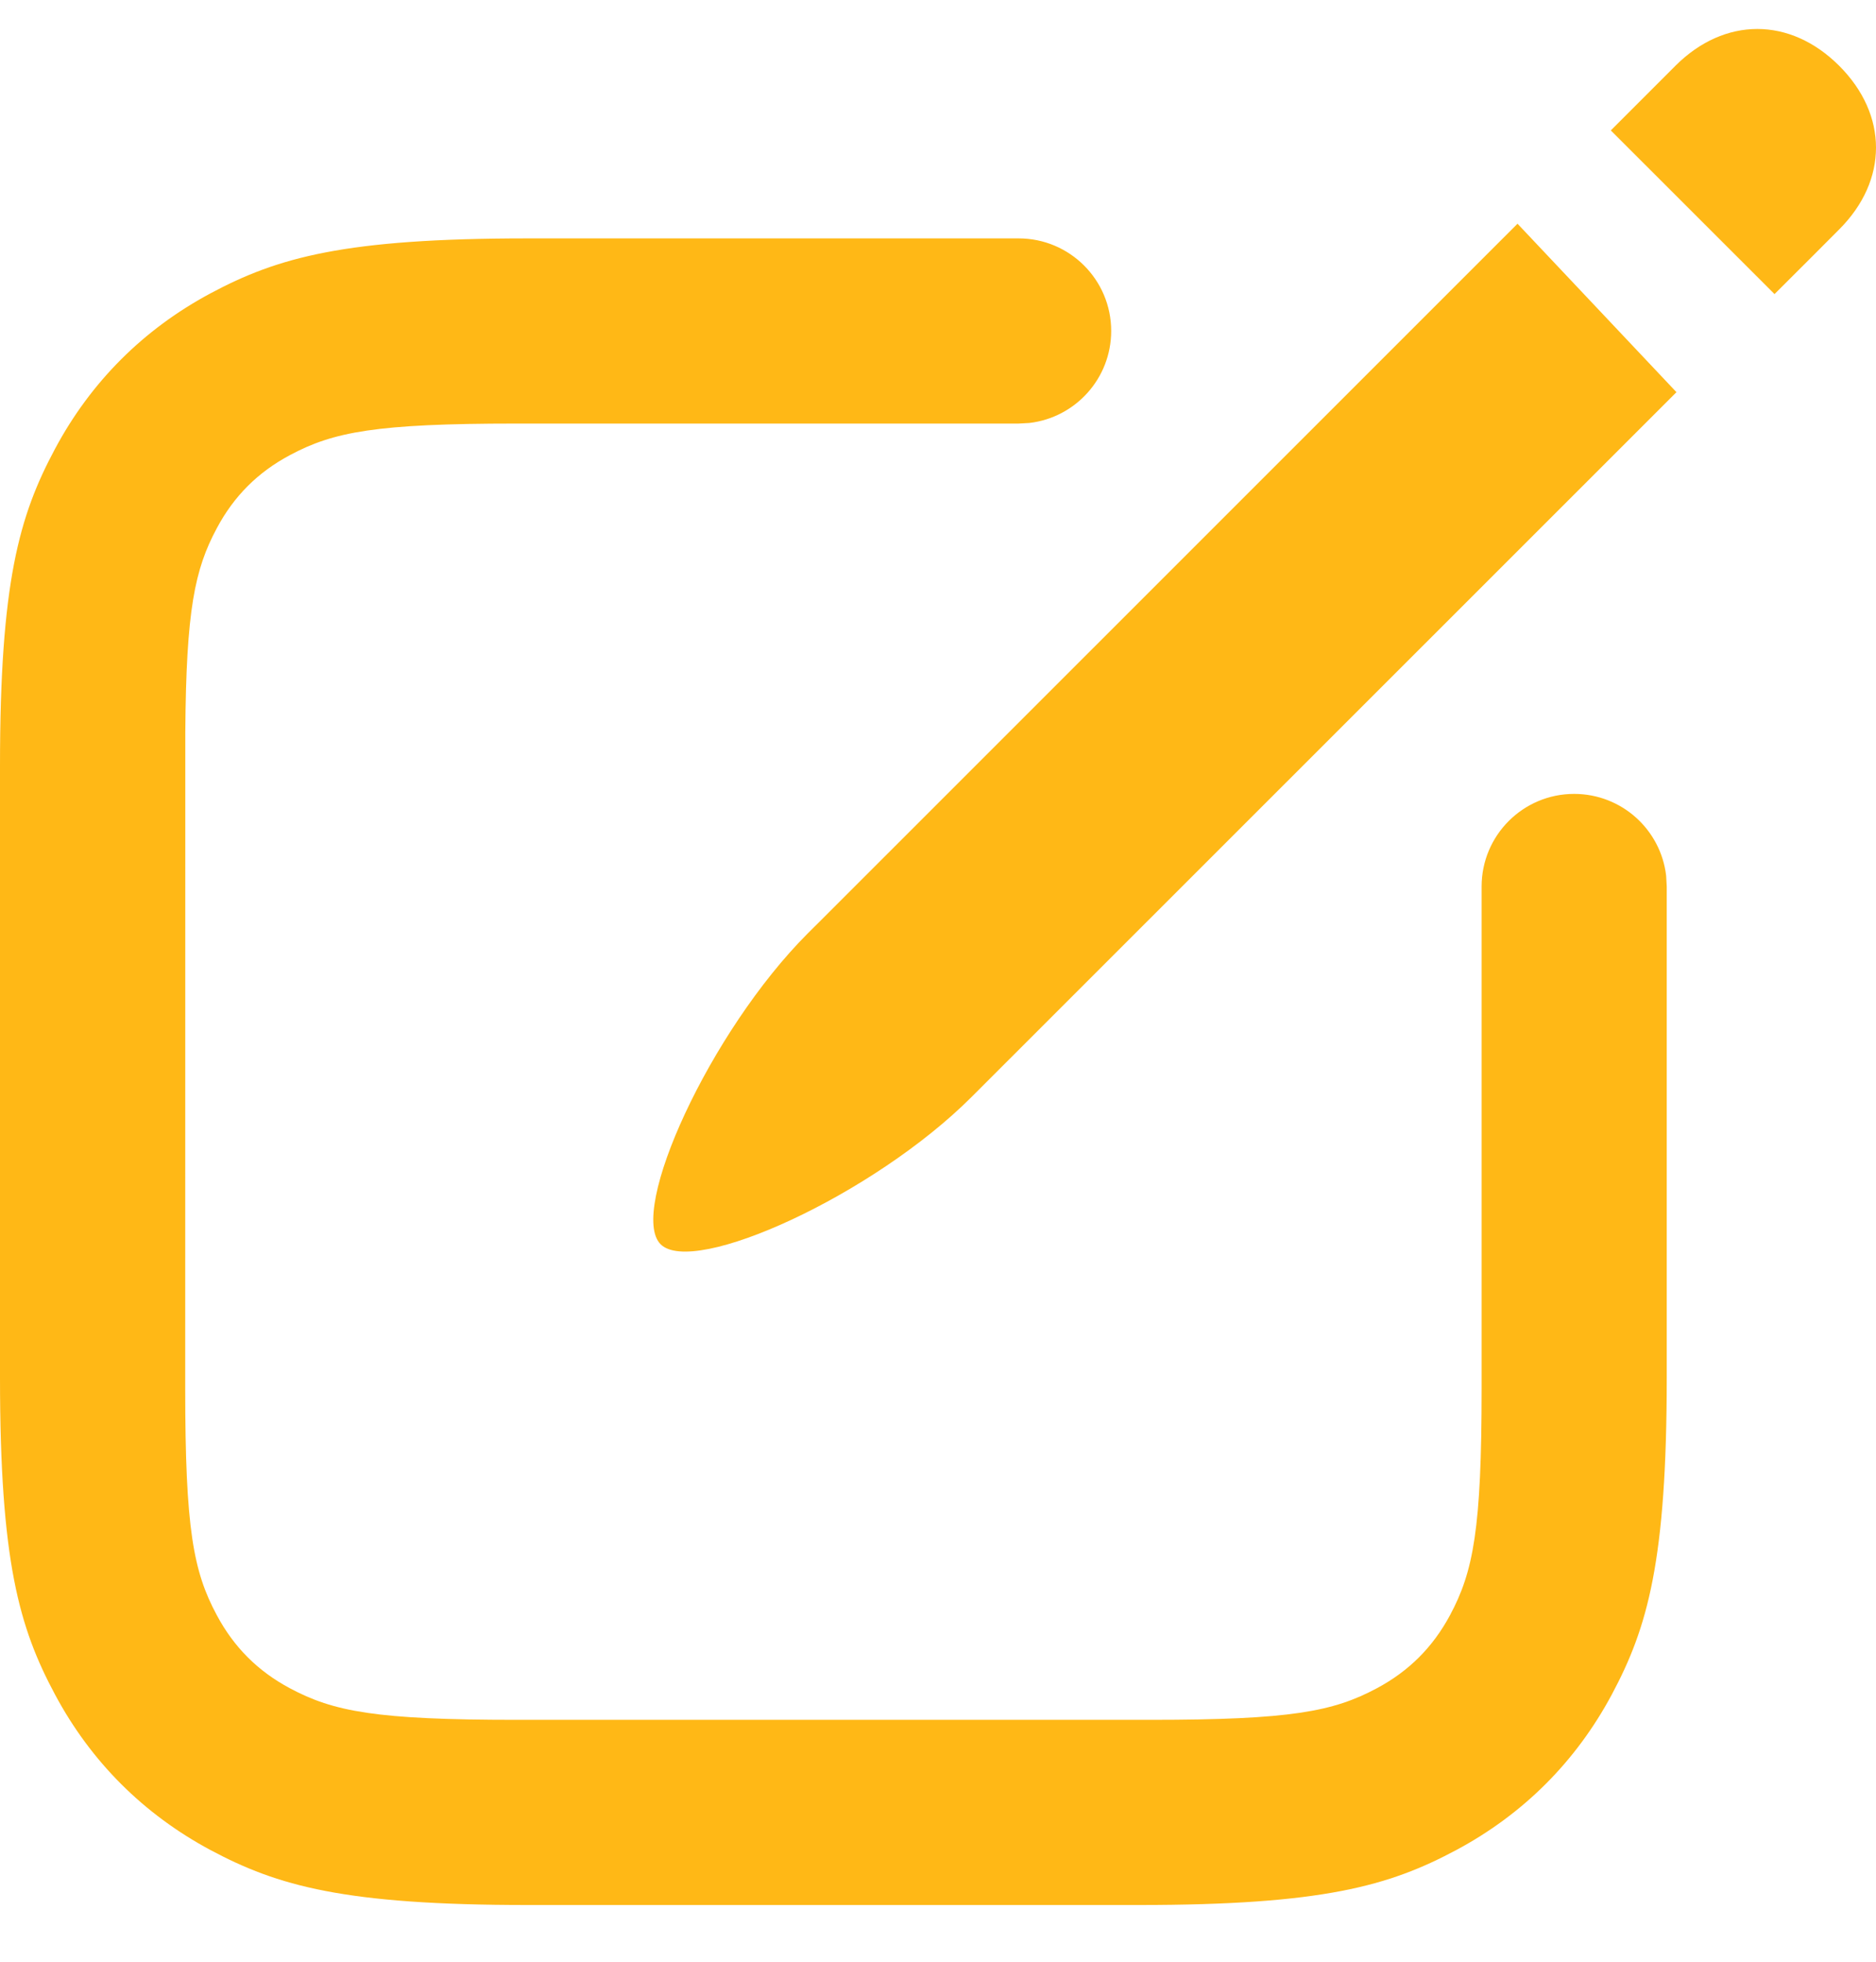 <svg width="22" height="23" viewBox="0 0 22 23" fill="none" xmlns="http://www.w3.org/2000/svg">
<path d="M17.375 10.394C17.375 9.794 17.861 9.308 18.46 9.308C19.017 9.308 19.476 9.727 19.539 10.267L19.546 10.394V16.15C19.546 18.301 19.322 19.081 18.902 19.867C18.481 20.653 17.864 21.27 17.077 21.691C16.291 22.111 15.511 22.335 13.359 22.335H6.187C4.036 22.335 3.256 22.111 2.469 21.691C1.683 21.27 1.065 20.653 0.645 19.867C0.224 19.081 0 18.301 0 16.15V8.98C0 6.829 0.224 6.049 0.645 5.263C1.065 4.477 1.683 3.86 2.469 3.439C3.256 3.019 4.036 2.795 6.187 2.795H11.945V4.966H6.053C4.411 4.966 3.91 5.063 3.4 5.336C3.023 5.537 2.743 5.817 2.542 6.194C2.284 6.676 2.183 7.149 2.173 8.583L2.172 16.283C2.172 17.926 2.268 18.426 2.542 18.936C2.743 19.312 3.023 19.593 3.4 19.794C3.91 20.067 4.411 20.164 6.053 20.164H13.493C15.136 20.164 15.636 20.067 16.146 19.794C16.523 19.593 16.803 19.312 17.005 18.936C17.278 18.426 17.375 17.926 17.375 16.283V10.394ZM17.796 2.623L19.66 4.598C16.941 7.316 12.233 12.023 11.394 12.861C10.242 14.013 8.131 14.972 7.747 14.588C7.363 14.204 8.323 12.094 9.474 10.942L9.63 10.787C10.791 9.626 15.222 5.197 17.796 2.623ZM11.945 2.795C12.545 2.795 13.031 3.281 13.031 3.88C13.031 4.437 12.612 4.896 12.072 4.959L11.945 4.966V2.795ZM21.568 0.771C22.144 1.347 22.144 2.115 21.568 2.69L21.262 2.997C21.14 3.119 20.988 3.271 20.81 3.448L18.89 1.529C19.29 1.13 19.561 0.859 19.648 0.771C20.224 0.196 20.992 0.196 21.568 0.771Z" fill="#FFB816"/>
</svg>
